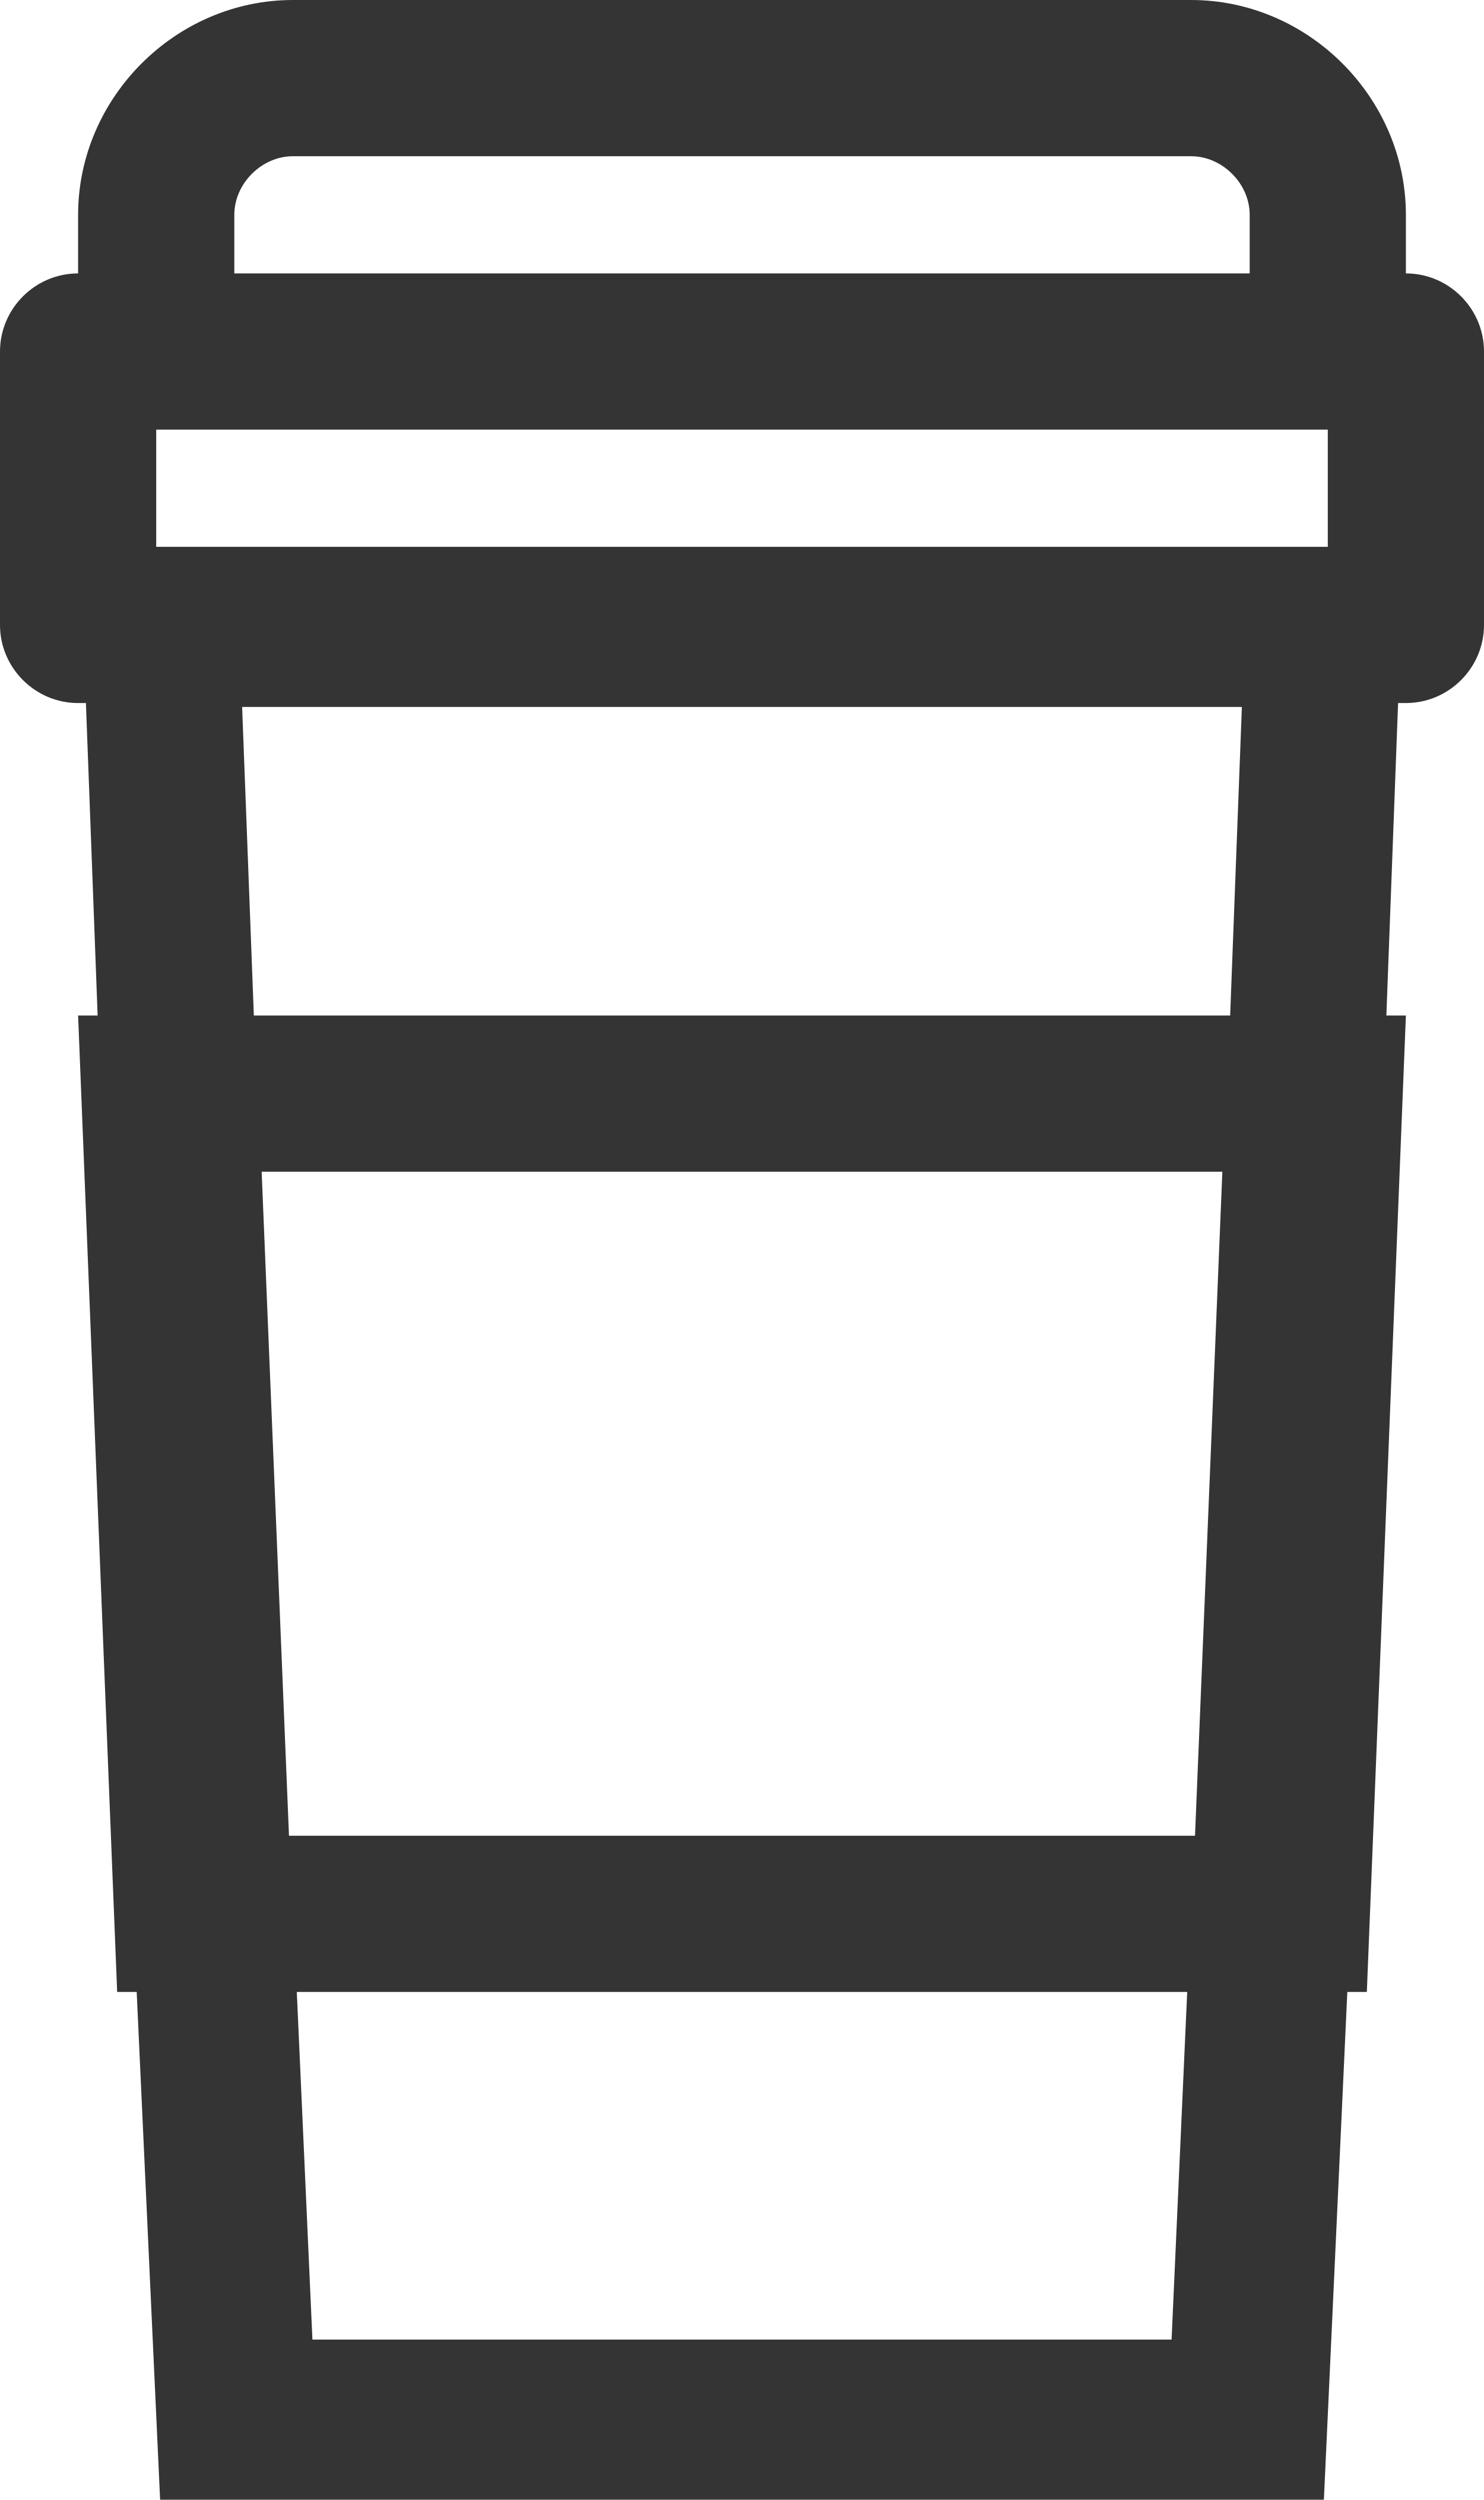 <svg xmlns="http://www.w3.org/2000/svg" viewBox="0 0 38 64"><path d="M36 7V5.5c0-3-2.5-5.5-5.5-5.5h-23C4.5 0 2 2.5 2 5.5V7C.9 7 0 7.9 0 9v7c0 1.1.9 2 2 2h.2l.3 8H2l1 25h.5l.6 13h29.8l.6-13h.5l1-25h-.5l.3-8h.2c1.1 0 2-.9 2-2V9c0-1.1-.9-2-2-2zm-5.4 40H7.4l-.7-17h24.6l-.7 17zM30 59.9H8L7.6 51h22.8l-.4 8.9zM6.5 26l-.3-7.9h25.6l-.3 7.9h-25zM34 14H4v-3h30v3zM6 5.5C6 4.7 6.7 4 7.5 4h23c.8 0 1.5.7 1.5 1.5V7H6V5.5z" fill="#343434"/></svg>